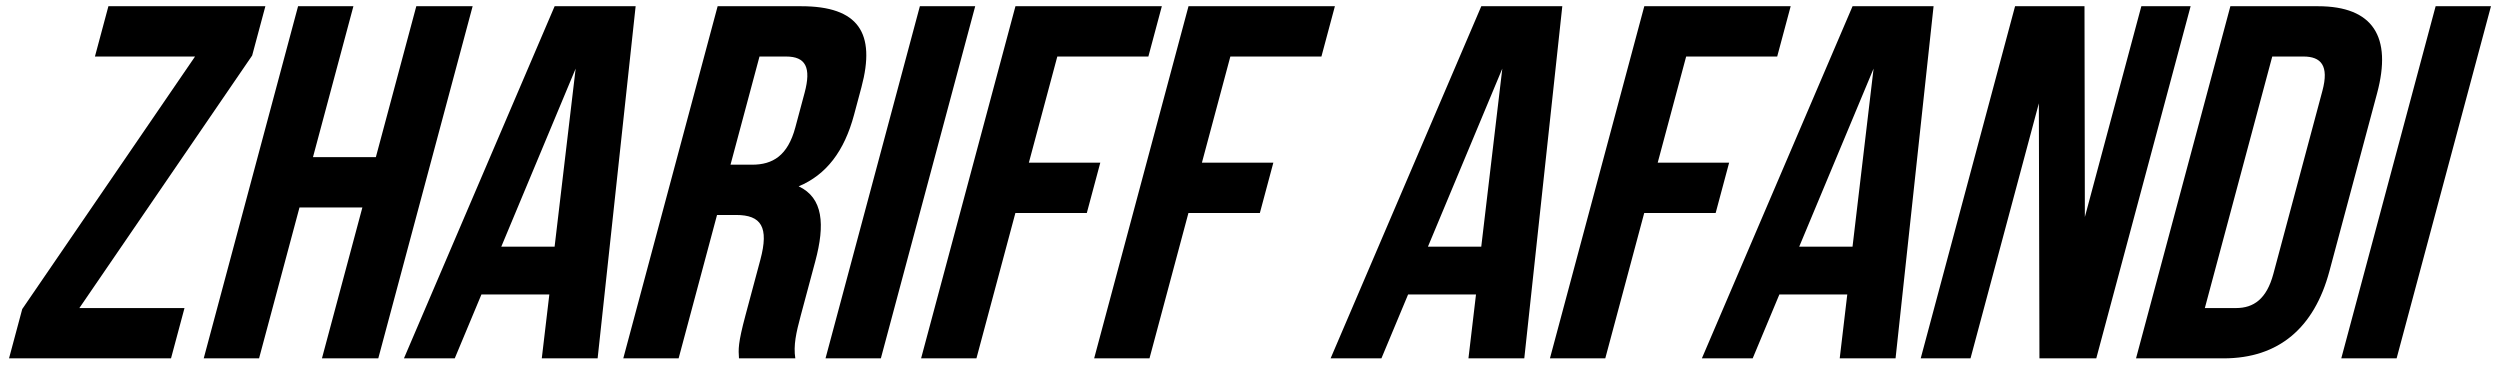 <?xml version="1.0" encoding="utf-8"?>
<!-- Generator: Adobe Illustrator 16.0.0, SVG Export Plug-In . SVG Version: 6.00 Build 0)  -->
<!DOCTYPE svg PUBLIC "-//W3C//DTD SVG 1.1//EN" "http://www.w3.org/Graphics/SVG/1.1/DTD/svg11.dtd">
<svg version="1.1" id="Layer_1" xmlns="http://www.w3.org/2000/svg" xmlns:xlink="http://www.w3.org/1999/xlink" x="0px" y="0px"
	 width="288px" height="42px" viewBox="0 0 288 42" enable-background="new 0 0 288 42" xml:space="preserve">
<g>
	<polygon points="29.049,6.396 30.571,0.717 12.489,0.717 10.936,6.512 22.469,6.512 2.562,35.604 1.04,41.283 19.701,41.283 
		21.254,35.488 9.142,35.488 	"/>
	<polygon points="47.958,0.717 43.299,18.103 36.055,18.103 40.713,0.717 34.338,0.717 23.469,41.283 29.844,41.283 34.502,23.898 
		41.746,23.898 37.088,41.283 43.578,41.283 54.448,0.717 	"/>
	<path d="M63.894,0.717l-17.36,40.566h5.853l3.073-7.359h7.823l-0.87,7.359h6.433l4.379-40.566H63.894z M63.89,28.418h-6.143
		l8.568-20.516L63.89,28.418z"/>
	<path d="M92.006,21.464c3.197-1.333,5.26-4.057,6.378-8.229l0.854-3.188c1.677-6.259-0.34-9.33-6.946-9.33h-9.62l-10.87,40.566
		h6.375l4.425-16.518h2.202c2.897,0,3.799,1.393,2.79,5.158l-1.708,6.375c-0.885,3.305-0.823,3.941-0.755,4.984h6.49
		c-0.233-1.506,0.096-2.955,0.624-4.926l1.677-6.258C95.056,25.869,94.836,22.797,92.006,21.464z M86.646,18.973h-2.491
		l3.339-12.461h3.071c2.26,0,2.903,1.275,2.127,4.173l-1.071,3.998C90.751,17.929,89.022,18.973,86.646,18.973z"/>
	<polygon points="105.969,0.717 95.1,41.283 101.475,41.283 112.344,0.717 	"/>
	<polygon points="118.525,18.74 121.802,6.512 132.292,6.512 133.844,0.717 116.98,0.717 106.11,41.283 112.485,41.283 
		116.973,24.535 125.201,24.535 126.754,18.74 	"/>
	<polygon points="152.228,6.512 153.78,0.717 136.916,0.717 126.046,41.283 132.421,41.283 136.908,24.535 145.137,24.535 
		146.689,18.74 138.461,18.74 141.737,6.512 	"/>
	<path d="M170.646,0.717l-17.36,40.566h5.854l3.072-7.359h7.823l-0.87,7.359h6.433l4.379-40.566H170.646z M170.641,28.418h-6.143
		l8.568-20.516L170.641,28.418z"/>
	<polygon points="199.196,18.74 190.968,18.74 194.245,6.512 204.733,6.512 206.286,0.717 189.423,0.717 178.553,41.283 
		184.928,41.283 189.415,24.535 197.644,24.535 	"/>
	<path d="M213.415,0.717l-17.359,40.566h5.853l3.073-7.359h7.823l-0.87,7.359h6.433l4.38-40.566H213.415z M213.411,28.418h-6.143
		l8.568-20.516L213.411,28.418z"/>
	<polygon points="246.683,0.717 240.176,24.998 240.134,0.717 232.136,0.717 221.266,41.283 227.003,41.283 234.876,11.901 
		234.943,41.283 241.491,41.283 252.36,0.717 	"/>
	<path d="M267.024,0.717H256.94l-10.87,40.566h10.084c6.374,0,10.451-3.535,12.19-10.025l5.497-20.516
		C275.581,4.251,273.397,0.717,267.024,0.717z M267.544,10.452l-5.652,21.097c-0.776,2.896-2.272,3.939-4.301,3.939h-3.593
		l7.765-28.977h3.592C267.384,6.512,268.32,7.555,267.544,10.452z"/>
	<polygon points="280.585,0.717 269.715,41.283 276.09,41.283 286.96,0.717 	"/>
</g>
</svg>
